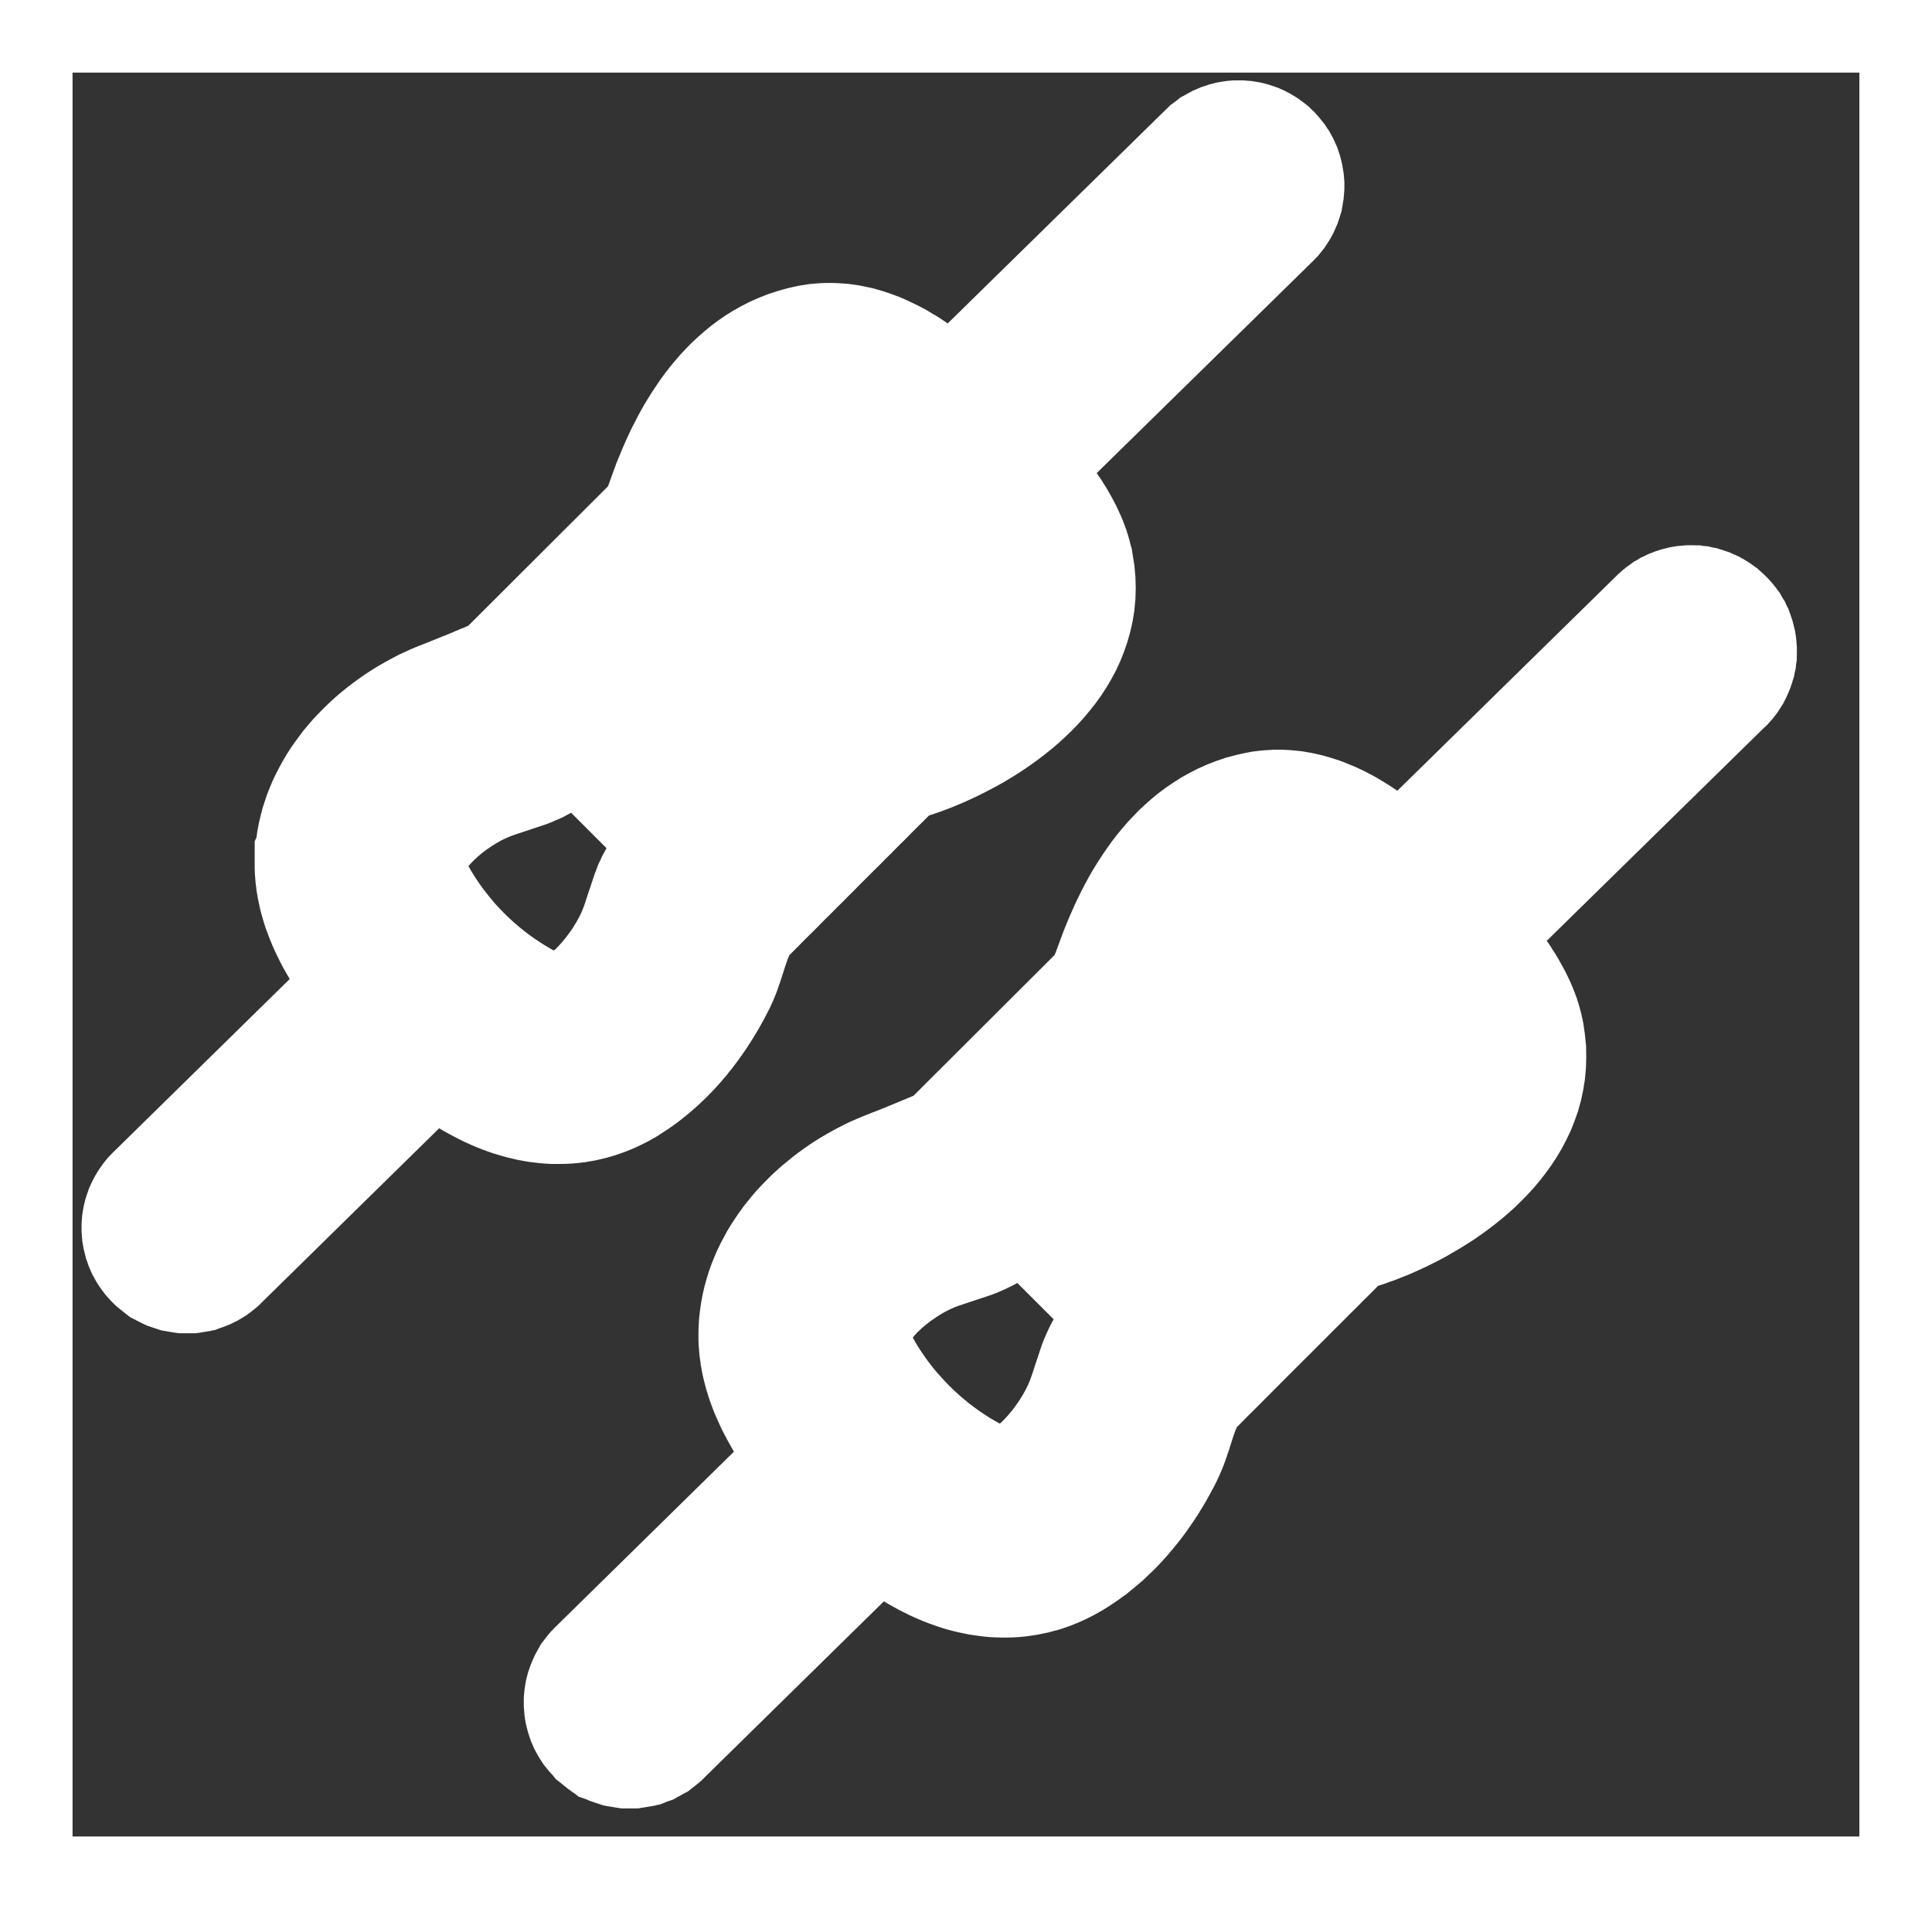 <?xml version="1.0" encoding="UTF-8" standalone="no"?>
<!DOCTYPE svg PUBLIC "-//W3C//DTD SVG 1.1//EN" "http://www.w3.org/Graphics/SVG/1.1/DTD/svg11.dtd">
<svg version="1.1" xmlns="http://www.w3.org/2000/svg" xmlns:xlink="http://www.w3.org/1999/xlink" preserveAspectRatio="xMidYMid meet" viewBox="85.024 81.017 186.368 184.143" width="186.37" height="184.14"><rect x="85.024" y="81.017" width="186.368" height="184.143" fill="#333333" stroke="none"/><defs><path d="M271.39 81.02L271.39 265.16L85.02 265.16L85.02 81.02L85.02 81.02L271.39 81.02Z" id="bEOvEpEA"></path><mask id="maska38AWff1K" x="71.02" y="67.02" width="214.37" height="212.14" maskUnits="userSpaceOnUse"><rect x="71.02" y="67.02" width="214.37" height="212.14" fill="white"></rect><use xlink:href="#bEOvEpEA" opacity="1" fill="black"></use></mask><path d="M248.42 140.62L248.54 140.64L248.67 140.65L248.79 140.68L248.91 140.7L249.03 140.74L249.15 140.77L249.27 140.81L249.38 140.86L249.5 140.91L249.61 140.96L249.72 141.02L249.83 141.09L249.94 141.16L250.04 141.23L250.15 141.31L250.25 141.4L250.34 141.48L250.44 141.58L250.53 141.67L250.62 141.77L250.7 141.87L250.77 141.98L250.85 142.08L250.91 142.19L250.98 142.3L251.03 142.42L251.09 142.53L251.13 142.65L251.18 142.76L251.22 142.88L251.25 143L251.28 143.12L251.31 143.24L251.33 143.37L251.34 143.49L251.35 143.61L251.36 143.74L251.36 143.86L251.35 143.98L251.35 144.11L251.33 144.23L251.32 144.35L251.29 144.47L251.27 144.59L251.23 144.71L251.2 144.83L251.16 144.95L251.11 145.07L251.06 145.18L251.01 145.29L250.95 145.41L250.88 145.52L250.81 145.62L250.74 145.73L250.66 145.83L250.58 145.93L250.49 146.03L250.39 146.12L224.85 171.16L224.86 171.17L224.88 171.19L224.92 171.22L224.96 171.27L225.01 171.33L225.07 171.4L225.14 171.48L225.22 171.58L225.3 171.68L225.4 171.79L225.49 171.91L225.6 172.04L225.7 172.18L225.82 172.32L225.93 172.47L226.06 172.62L226.18 172.77L226.3 172.93L226.43 173.09L226.56 173.26L226.69 173.42L226.82 173.58L226.94 173.75L227.07 173.91L227.19 174.07L227.32 174.23L227.44 174.38L227.55 174.53L227.66 174.68L227.77 174.82L227.87 174.95L227.97 175.08L228.06 175.19L228.14 175.3L228.22 175.4L228.29 175.49L228.34 175.57L228.39 175.64L228.43 175.69L228.46 175.74L228.54 175.85L228.63 175.97L228.71 176.09L228.78 176.21L228.86 176.34L228.94 176.46L229.02 176.58L229.1 176.7L229.17 176.82L229.25 176.95L229.32 177.07L229.39 177.2L229.46 177.32L229.53 177.45L229.6 177.57L229.67 177.7L229.74 177.83L229.81 177.96L229.87 178.09L229.93 178.22L230 178.35L230.06 178.48L230.12 178.61L230.17 178.74L230.23 178.87L230.28 179.01L230.34 179.14L230.39 179.27L230.44 179.41L230.49 179.54L230.53 179.68L230.58 179.82L230.62 179.96L230.66 180.09L230.7 180.23L230.73 180.37L230.77 180.51L230.8 180.65L230.83 180.8L230.86 180.94L230.96 181.63L231.03 182.31L231.04 182.97L231.02 183.63L230.96 184.27L230.86 184.9L230.73 185.51L230.56 186.12L230.35 186.71L230.12 187.29L229.85 187.85L229.56 188.4L229.24 188.94L228.89 189.47L228.52 189.98L228.13 190.48L227.72 190.97L227.29 191.44L226.84 191.9L226.38 192.35L225.9 192.78L225.41 193.2L224.91 193.6L224.4 193.99L223.88 194.37L223.36 194.73L222.83 195.07L222.29 195.41L221.76 195.72L221.23 196.03L220.7 196.32L220.17 196.59L219.65 196.85L219.13 197.09L218.62 197.32L218.12 197.54L217.63 197.73L217.16 197.92L216.7 198.08L216.26 198.24L215.76 198.4L215.27 198.57L214.57 198.8L214.18 198.93L213.59 199.52L213.06 200.04L212.75 200.36L212.03 201.08L211.62 201.48L211.2 201.91L210.75 202.36L210.28 202.82L209.8 203.31L209.3 203.81L208.78 204.32L208.26 204.84L207.74 205.37L207.2 205.9L206.67 206.44L206.13 206.97L205.6 207.5L205.07 208.03L204.55 208.55L204.04 209.06L203.54 209.56L203.06 210.04L202.6 210.51L202.15 210.95L201.73 211.38L201.33 211.78L200.96 212.15L200.61 212.49L200.3 212.8L200.03 213.08L199.79 213.32L199.59 213.52L199.43 213.68L199.31 213.79L199.17 213.94L199.04 214.09L198.91 214.24L198.79 214.39L198.67 214.55L198.56 214.71L198.45 214.88L198.35 215.04L198.26 215.21L198.16 215.38L198.07 215.55L197.99 215.73L197.91 215.9L197.83 216.08L197.75 216.26L197.68 216.44L197.61 216.62L197.54 216.81L197.48 216.99L197.41 217.18L197.35 217.36L197.29 217.55L197.23 217.74L197.17 217.92L197.11 218.11L197.05 218.3L196.99 218.49L196.93 218.68L196.86 218.86L196.8 219.05L196.74 219.24L196.67 219.42L196.61 219.61L196.54 219.8L196.47 219.98L196.39 220.16L196.32 220.34L196.24 220.52L196.15 220.7L196.07 220.88L195.93 221.16L195.78 221.43L195.63 221.71L195.48 221.98L195.33 222.26L195.17 222.53L195.01 222.8L194.84 223.07L194.68 223.34L194.5 223.61L194.33 223.87L194.15 224.13L193.97 224.39L193.79 224.65L193.6 224.91L193.41 225.16L193.21 225.42L193.01 225.66L192.81 225.91L192.61 226.15L192.4 226.4L192.19 226.63L191.98 226.87L191.76 227.1L191.54 227.33L191.32 227.55L191.09 227.77L190.86 227.99L190.63 228.21L190.39 228.42L190.15 228.62L189.91 228.82L189.66 229.02L189.42 229.22L189.16 229.4L188.91 229.59L188.65 229.77L188.39 229.94L188.13 230.11L187.86 230.28L187.53 230.47L187.2 230.65L186.87 230.82L186.53 230.98L186.2 231.12L185.86 231.26L185.52 231.38L185.19 231.49L184.85 231.58L184.51 231.67L184.17 231.74L183.83 231.81L183.49 231.86L183.14 231.91L182.8 231.94L182.46 231.96L182.12 231.97L181.77 231.97L181.43 231.96L181.09 231.95L180.75 231.92L180.41 231.88L180.06 231.83L179.72 231.78L179.38 231.71L179.04 231.64L178.7 231.56L178.36 231.47L178.02 231.37L177.69 231.26L177.35 231.14L177.01 231.02L176.68 230.89L176.35 230.75L176.01 230.6L175.68 230.45L175.35 230.28L175.03 230.12L174.7 229.94L174.38 229.76L174.25 229.68L174.12 229.61L173.99 229.53L173.87 229.46L173.74 229.38L173.61 229.31L173.49 229.23L173.36 229.15L173.24 229.07L173.11 228.99L172.99 228.92L172.86 228.84L172.74 228.76L172.62 228.67L172.49 228.59L172.37 228.51L172.25 228.43L172.13 228.35L172.01 228.26L171.89 228.18L171.76 228.09L171.64 228.01L171.52 227.92L171.4 227.84L171.29 227.75L171.17 227.67L171.05 227.58L170.93 227.49L170.81 227.4L170.69 227.31L170.58 227.22L170.46 227.13L170.34 227.04L170.23 226.95L170.11 226.86L170 226.77L169.88 226.68L169.77 226.58L169.65 226.49L169.54 226.4L148.02 247.53L147.97 247.58L147.92 247.62L147.87 247.66L147.82 247.71L147.77 247.75L147.72 247.79L147.67 247.82L147.62 247.86L147.57 247.9L147.51 247.93L147.46 247.97L147.41 248L147.35 248.03L147.3 248.06L147.24 248.09L147.19 248.12L147.13 248.15L147.07 248.17L147.02 248.2L146.96 248.22L146.9 248.24L146.84 248.27L146.79 248.29L146.73 248.3L146.67 248.32L146.61 248.34L146.55 248.35L146.49 248.37L146.43 248.38L146.37 248.39L146.31 248.4L146.25 248.41L146.19 248.42L146.13 248.43L146.07 248.44L146.01 248.44L145.95 248.45L145.89 248.45L145.82 248.45L145.76 248.45L145.7 248.45L145.64 248.45L145.58 248.45L145.51 248.44L145.45 248.44L145.39 248.43L145.33 248.42L145.27 248.41L145.2 248.4L145.14 248.39L145.08 248.38L145.02 248.36L144.96 248.35L144.9 248.33L144.84 248.32L144.78 248.3L144.72 248.28L144.66 248.26L144.6 248.23L144.54 248.21L144.48 248.19L144.42 248.16L144.37 248.13L144.31 248.1L144.25 248.08L144.2 248.04L144.14 248.01L144.09 247.98L144.03 247.95L143.98 247.91L143.92 247.87L143.87 247.84L143.82 247.8L143.77 247.76L143.71 247.71L143.66 247.67L143.61 247.63L143.57 247.58L143.52 247.54L143.47 247.49L143.38 247.39L143.29 247.29L143.21 247.19L143.13 247.09L143.06 246.98L142.99 246.87L142.93 246.76L142.87 246.65L142.82 246.53L142.77 246.42L142.73 246.3L142.69 246.18L142.66 246.06L142.63 245.94L142.6 245.82L142.58 245.7L142.57 245.58L142.56 245.45L142.55 245.33L142.55 245.21L142.55 245.08L142.56 244.96L142.57 244.84L142.59 244.71L142.61 244.59L142.64 244.47L142.67 244.35L142.71 244.23L142.75 244.12L142.8 244L142.85 243.88L142.9 243.77L142.96 243.66L143.03 243.55L143.09 243.44L143.17 243.34L143.25 243.23L143.33 243.13L143.42 243.04L143.51 242.94L164.98 221.86L164.9 221.77L164.82 221.67L164.75 221.58L164.67 221.48L164.59 221.38L164.51 221.29L164.43 221.19L164.36 221.09L164.28 221L164.2 220.9L164.13 220.8L164.05 220.7L163.98 220.6L163.9 220.5L163.83 220.41L163.75 220.31L163.68 220.21L163.61 220.11L163.53 220.01L163.46 219.91L163.39 219.81L163.32 219.71L163.24 219.6L163.17 219.5L163.1 219.4L163.03 219.3L162.96 219.2L162.89 219.09L162.82 218.99L162.75 218.89L162.68 218.79L162.61 218.68L162.55 218.58L162.48 218.47L162.41 218.37L162.34 218.27L162.28 218.16L162.21 218.06L162.15 217.95L162.08 217.85L161.99 217.7L161.9 217.54L161.8 217.39L161.71 217.22L161.61 217.06L161.52 216.89L161.42 216.72L161.32 216.54L161.23 216.36L161.13 216.18L161.04 216L160.94 215.81L160.85 215.61L160.76 215.42L160.67 215.22L160.58 215.02L160.49 214.81L160.4 214.6L160.32 214.39L160.24 214.18L160.16 213.96L160.08 213.74L160.01 213.52L159.94 213.29L159.87 213.06L159.81 212.83L159.75 212.6L159.69 212.36L159.64 212.13L159.6 211.89L159.55 211.64L159.52 211.4L159.48 211.15L159.45 210.9L159.43 210.65L159.41 210.4L159.4 210.14L159.4 209.88L159.4 209.62L159.41 209.36L159.41 209.33L159.41 209.3L159.41 209.27L159.41 209.24L159.44 208.75L159.5 208.26L159.57 207.77L159.66 207.29L159.77 206.82L159.9 206.35L160.04 205.89L160.2 205.44L160.38 204.99L160.57 204.54L160.78 204.11L161.01 203.68L161.24 203.25L161.49 202.84L161.76 202.43L162.04 202.02L162.32 201.63L162.63 201.24L162.94 200.86L163.26 200.49L163.6 200.13L163.94 199.78L164.29 199.43L164.66 199.09L165.03 198.76L165.41 198.45L165.79 198.14L166.19 197.83L166.59 197.54L166.99 197.26L167.4 196.99L167.82 196.73L168.24 196.48L168.67 196.24L169.1 196.01L169.53 195.79L169.96 195.58L170.4 195.39L170.84 195.2L171.28 195.03L171.43 194.97L171.59 194.91L171.75 194.84L171.92 194.78L172.09 194.71L172.27 194.64L172.45 194.57L172.64 194.49L172.83 194.42L173.02 194.34L173.21 194.26L173.4 194.18L173.6 194.1L173.79 194.02L173.99 193.94L174.18 193.86L174.37 193.78L174.57 193.7L174.75 193.62L174.94 193.55L175.12 193.47L175.29 193.4L175.47 193.33L175.63 193.26L175.79 193.19L175.95 193.12L176.1 193.06L176.24 193L176.37 192.95L176.49 192.9L176.6 192.85L176.71 192.8L176.8 192.76L176.89 192.73L176.96 192.7L177.07 192.65L177.13 192.62L192.69 177.1L192.72 177.05L192.74 176.99L192.77 176.93L192.79 176.89L192.8 176.85L192.82 176.81L192.84 176.76L192.86 176.71L192.88 176.66L192.91 176.61L192.93 176.56L192.95 176.5L192.98 176.44L193 176.38L193.03 176.32L193.06 176.26L193.08 176.2L193.11 176.14L193.13 176.07L193.16 176.01L193.19 175.95L193.21 175.89L193.24 175.82L193.26 175.76L193.29 175.7L193.31 175.64L193.34 175.58L193.36 175.52L193.38 175.46L193.4 175.41L193.42 175.36L193.44 175.3L193.46 175.26L193.48 175.21L193.57 174.95L193.66 174.68L193.77 174.38L193.89 174.05L194.02 173.71L194.15 173.36L194.3 172.98L194.46 172.59L194.63 172.19L194.81 171.78L195 171.35L195.2 170.91L195.42 170.47L195.64 170.02L195.88 169.56L196.13 169.1L196.39 168.64L196.67 168.18L196.96 167.72L197.27 167.25L197.58 166.8L197.91 166.34L198.26 165.89L198.62 165.45L198.99 165.02L199.39 164.6L199.79 164.18L200.21 163.79L200.65 163.4L201.1 163.03L201.57 162.68L202.06 162.35L202.56 162.03L203.08 161.74L203.61 161.47L204.17 161.22L204.74 161L205.33 160.8L205.94 160.64L206.57 160.5L206.88 160.44L207.2 160.4L207.51 160.37L207.83 160.35L208.14 160.33L208.44 160.33L208.75 160.34L209.05 160.36L209.35 160.39L209.65 160.42L209.94 160.47L210.23 160.52L210.52 160.58L210.81 160.65L211.09 160.73L211.37 160.81L211.65 160.9L211.93 160.99L212.2 161.09L212.46 161.2L212.73 161.31L212.99 161.42L213.25 161.54L213.5 161.66L213.75 161.79L214 161.92L214.24 162.05L214.48 162.19L214.71 162.33L214.94 162.47L215.17 162.61L215.39 162.75L215.61 162.9L215.82 163.04L216.03 163.18L216.24 163.33L216.44 163.47L216.63 163.61L216.82 163.75L217.01 163.89L217.09 163.96L217.18 164.02L217.26 164.09L217.35 164.15L217.43 164.22L217.52 164.29L217.6 164.35L217.69 164.42L217.77 164.48L217.85 164.55L217.94 164.62L218.02 164.68L218.11 164.75L218.19 164.82L218.27 164.88L218.36 164.95L218.44 165.02L218.52 165.08L218.61 165.15L218.69 165.22L218.77 165.29L218.85 165.36L218.94 165.42L219.02 165.49L219.1 165.56L219.18 165.63L219.26 165.7L219.34 165.77L219.43 165.84L219.51 165.91L219.59 165.98L219.67 166.05L219.75 166.12L219.83 166.19L219.91 166.26L219.99 166.33L220.07 166.4L220.15 166.47L220.23 166.54L220.31 166.61L245.89 141.53L245.99 141.44L246.09 141.35L246.19 141.27L246.29 141.2L246.4 141.12L246.51 141.06L246.62 140.99L246.73 140.94L246.85 140.88L246.96 140.84L247.08 140.79L247.2 140.75L247.32 140.72L247.44 140.69L247.56 140.66L247.68 140.64L247.8 140.63L247.93 140.62L248.05 140.61L248.17 140.61L248.3 140.62L248.42 140.62ZM183.33 195.58L183.19 195.71L183.06 195.83L182.93 195.95L182.81 196.07L182.69 196.19L182.57 196.3L182.46 196.41L182.34 196.52L182.24 196.62L182.13 196.72L182.03 196.82L181.94 196.91L181.85 197L181.76 197.09L181.68 197.17L181.5 197.35L181.31 197.52L181.12 197.68L180.93 197.84L180.73 198L180.53 198.15L180.32 198.29L180.11 198.43L179.89 198.56L179.68 198.69L179.46 198.81L179.23 198.92L179 199.03L178.77 199.13L178.54 199.23L178.3 199.32L178.07 199.4L175.36 200.3L174.58 200.58L173.8 200.92L173.01 201.31L172.23 201.75L171.47 202.23L170.73 202.74L170.01 203.29L169.33 203.86L168.69 204.46L168.09 205.08L167.56 205.72L167.08 206.36L166.67 207.02L166.33 207.67L166.07 208.33L165.91 208.97L165.83 209.61L165.83 209.85L165.84 210.09L165.86 210.33L165.9 210.58L165.94 210.84L166 211.11L166.08 211.37L166.16 211.65L166.26 211.93L166.38 212.22L166.51 212.52L166.65 212.82L166.8 213.14L166.97 213.46L167.15 213.78L167.34 214.12L167.55 214.47L168 215.17L168.47 215.86L168.95 216.53L169.46 217.19L169.98 217.83L170.53 218.45L171.09 219.06L171.67 219.66L172.26 220.23L172.87 220.79L173.5 221.33L174.14 221.86L174.8 222.36L175.48 222.85L176.16 223.31L176.86 223.76L177.58 224.18L177.92 224.37L178.25 224.55L178.57 224.71L178.88 224.86L179.18 225L179.48 225.12L179.76 225.24L180.04 225.33L180.31 225.42L180.57 225.49L180.83 225.55L181.08 225.6L181.32 225.63L181.55 225.65L181.78 225.66L182 225.66L182.22 225.64L182.82 225.53L183.43 225.33L184.05 225.05L184.67 224.69L185.3 224.25L185.92 223.76L186.53 223.2L187.12 222.6L187.7 221.95L188.26 221.27L188.78 220.56L189.28 219.83L189.74 219.08L190.16 218.32L190.54 217.56L190.86 216.81L191.13 216.07L191.15 216.07L191.17 215.98L191.2 215.89L191.23 215.79L191.27 215.68L191.31 215.56L191.35 215.43L191.39 215.3L191.44 215.15L191.49 215L191.54 214.83L191.6 214.66L191.66 214.47L191.73 214.27L191.8 214.06L191.87 213.84L191.95 213.61L192.03 213.36L192.11 213.12L192.2 212.89L192.3 212.66L192.4 212.43L192.51 212.2L192.62 211.97L192.74 211.75L192.87 211.54L193 211.32L193.14 211.11L193.28 210.9L193.43 210.7L193.59 210.5L193.75 210.31L193.91 210.12L194.08 209.93L194.26 209.75L196.15 207.86L183.61 195.32L183.47 195.45L183.33 195.58ZM192.55 186.78L191.99 187.33L191.42 187.89L190.83 188.47L190.21 189.06L189.59 189.66L188.94 190.27L188.29 190.9L200.7 203.31L205.95 198.06L193.61 185.73L193.09 186.25L192.55 186.78ZM200.56 174.73L200.25 175.46L199.89 176.29L199.52 177.17L199.14 178.05L198.78 178.89L198.46 179.65L198.19 180.26L197.99 180.7L197.88 180.91L210.52 193.54L210.73 193.44L211.16 193.26L211.78 193.01L212.54 192.72L213.39 192.39L214.28 192.05L215.17 191.7L216.02 191.36L216.78 191.05L217.4 190.78L217.84 190.57L201 173.73L200.82 174.14L200.56 174.73ZM207.49 166.88L207.2 166.96L206.91 167.05L206.63 167.16L206.35 167.29L206.07 167.43L205.8 167.59L205.53 167.76L205.26 167.94L204.99 168.15L204.73 168.36L222.99 186.62L223.29 186.24L223.58 185.84L223.83 185.44L224.05 185.04L224.23 184.63L224.38 184.22L224.49 183.8L224.57 183.38L224.6 182.96L224.59 182.54L224.53 182.11L224.47 181.83L224.38 181.55L224.27 181.26L224.14 180.97L223.99 180.68L223.82 180.38L223.64 180.09L223.46 179.8L223.26 179.51L223.06 179.22L222.85 178.93L222.09 177.91L221.3 176.92L220.49 175.95L219.65 175L218.79 174.07L217.91 173.17L217 172.29L216.06 171.44L215.11 170.61L214.13 169.8L213.13 169.02L212.51 168.57L211.93 168.18L211.37 167.83L210.84 167.53L210.33 167.28L209.84 167.08L209.38 166.93L208.95 166.83L208.54 166.77L208.15 166.77L207.78 166.81L207.49 166.88Z" id="a1wQ0fH9SC"></path><mask id="maskd1zZhDTvol" x="128.55" y="126.61" width="136.81" height="135.84" maskUnits="userSpaceOnUse"><rect x="128.55" y="126.61" width="136.81" height="135.84" fill="white"></rect><use xlink:href="#a1wQ0fH9SC" opacity="1" fill="black"></use></mask><path d="M204.8 95.78L204.92 95.79L205.04 95.81L205.16 95.83L205.28 95.86L205.4 95.89L205.52 95.93L205.63 95.97L205.75 96.01L205.86 96.06L205.97 96.12L206.09 96.18L206.19 96.24L206.3 96.31L206.4 96.38L206.51 96.46L206.61 96.54L206.7 96.63L206.8 96.72L206.89 96.82L206.97 96.92L207.05 97.02L207.13 97.12L207.2 97.23L207.27 97.33L207.33 97.44L207.38 97.56L207.44 97.67L207.49 97.78L207.53 97.9L207.57 98.02L207.6 98.14L207.63 98.26L207.65 98.38L207.67 98.5L207.69 98.62L207.7 98.74L207.71 98.86L207.71 98.98L207.7 99.11L207.69 99.23L207.68 99.35L207.66 99.47L207.64 99.59L207.62 99.71L207.58 99.83L207.55 99.95L207.51 100.07L207.46 100.18L207.41 100.3L207.36 100.41L207.3 100.52L207.23 100.63L207.16 100.73L207.09 100.84L207.01 100.94L206.93 101.04L206.84 101.13L206.75 101.23L181.44 126.04L181.45 126.05L181.47 126.06L181.51 126.1L181.55 126.14L181.6 126.2L181.66 126.27L181.73 126.36L181.81 126.45L181.89 126.55L181.98 126.66L182.08 126.78L182.18 126.91L182.29 127.04L182.4 127.18L182.52 127.33L182.63 127.48L182.76 127.63L182.88 127.79L183.01 127.95L183.13 128.11L183.26 128.28L183.39 128.44L183.51 128.6L183.64 128.76L183.76 128.92L183.88 129.08L184 129.23L184.12 129.38L184.23 129.52L184.34 129.66L184.44 129.79L184.53 129.92L184.62 130.03L184.7 130.14L184.78 130.24L184.84 130.33L184.9 130.41L184.95 130.47L184.99 130.53L185.02 130.57L185.1 130.69L185.18 130.81L185.26 130.93L185.34 131.04L185.42 131.16L185.49 131.28L185.57 131.41L185.65 131.53L185.72 131.65L185.8 131.77L185.87 131.89L185.94 132.02L186.01 132.14L186.08 132.27L186.15 132.39L186.22 132.52L186.29 132.65L186.35 132.77L186.42 132.9L186.48 133.03L186.54 133.16L186.6 133.29L186.66 133.42L186.72 133.55L186.77 133.68L186.83 133.81L186.88 133.94L186.93 134.08L186.98 134.21L187.03 134.34L187.07 134.48L187.11 134.62L187.16 134.75L187.2 134.89L187.23 135.03L187.27 135.17L187.3 135.3L187.34 135.44L187.36 135.59L187.39 135.73L187.5 136.41L187.56 137.08L187.58 137.74L187.56 138.39L187.5 139.03L187.4 139.65L187.26 140.26L187.09 140.86L186.89 141.44L186.66 142.02L186.4 142.58L186.11 143.12L185.79 143.66L185.45 144.18L185.08 144.69L184.69 145.18L184.28 145.67L183.86 146.13L183.41 146.59L182.95 147.03L182.48 147.46L182 147.87L181.5 148.27L180.99 148.66L180.48 149.03L179.96 149.39L179.44 149.73L178.91 150.06L178.38 150.38L177.85 150.68L177.32 150.96L176.8 151.23L176.28 151.49L175.77 151.73L175.27 151.96L174.77 152.17L174.29 152.37L173.82 152.55L173.37 152.72L172.93 152.87L172.32 153.07L171.6 153.31L171.19 153.44L170.86 153.55L170.84 153.58L170.49 153.93L169.76 154.65L169.11 155.31L168.73 155.68L168.33 156.08L167.91 156.5L167.47 156.95L167 157.41L166.52 157.89L166.03 158.39L165.52 158.89L165.01 159.41L164.48 159.93L163.95 160.46L163.42 160.99L162.89 161.52L162.37 162.05L161.84 162.57L161.33 163.09L160.82 163.59L160.33 164.09L159.85 164.56L159.39 165.02L158.95 165.47L158.53 165.89L158.13 166.28L157.76 166.65L157.42 166.99L157.12 167.3L156.84 167.57L156.61 167.81L156.41 168.01L156.25 168.16L156.14 168.28L156 168.42L155.87 168.57L155.74 168.72L155.62 168.88L155.5 169.03L155.39 169.19L155.29 169.35L155.18 169.52L155.09 169.68L155 169.85L154.91 170.02L154.82 170.2L154.74 170.37L154.67 170.55L154.59 170.72L154.52 170.9L154.45 171.08L154.38 171.27L154.32 171.45L154.25 171.63L154.19 171.82L154.13 172L154.07 172.19L154.01 172.37L153.95 172.56L153.89 172.75L153.83 172.93L153.77 173.12L153.71 173.3L153.65 173.49L153.58 173.68L153.52 173.86L153.45 174.04L153.39 174.23L153.32 174.41L153.24 174.59L153.17 174.77L153.09 174.95L153.01 175.13L152.92 175.3L152.78 175.58L152.64 175.85L152.49 176.13L152.34 176.4L152.19 176.67L152.03 176.94L151.87 177.21L151.71 177.47L151.54 177.74L151.37 178L151.2 178.27L151.02 178.53L150.84 178.79L150.66 179.04L150.47 179.3L150.28 179.55L150.09 179.8L149.89 180.04L149.7 180.29L149.49 180.53L149.29 180.77L149.08 181L148.87 181.24L148.65 181.47L148.43 181.69L148.21 181.92L147.99 182.13L147.76 182.35L147.53 182.56L147.29 182.77L147.06 182.97L146.82 183.17L146.57 183.37L146.33 183.56L146.08 183.75L145.83 183.93L145.57 184.11L145.31 184.28L145.05 184.45L144.79 184.62L144.46 184.81L144.13 184.99L143.8 185.15L143.47 185.31L143.14 185.45L142.81 185.58L142.47 185.7L142.14 185.81L141.8 185.91L141.47 185.99L141.13 186.07L140.79 186.13L140.45 186.19L140.11 186.23L139.78 186.26L139.44 186.28L139.1 186.29L138.76 186.29L138.42 186.29L138.08 186.27L137.74 186.24L137.4 186.2L137.06 186.16L136.72 186.1L136.39 186.04L136.05 185.96L135.71 185.88L135.38 185.79L135.04 185.69L134.71 185.59L134.37 185.47L134.04 185.35L133.71 185.22L133.38 185.08L133.05 184.93L132.72 184.78L132.4 184.62L132.07 184.45L131.75 184.28L131.43 184.1L131.3 184.03L131.17 183.95L131.05 183.88L130.92 183.8L130.8 183.73L130.67 183.65L130.55 183.58L130.42 183.5L130.3 183.42L130.18 183.34L130.05 183.26L129.93 183.19L129.81 183.11L129.68 183.03L129.56 182.95L129.44 182.86L129.32 182.78L129.2 182.7L129.08 182.62L128.96 182.54L128.84 182.45L128.72 182.37L128.6 182.28L128.48 182.2L128.36 182.11L128.25 182.03L128.13 181.94L128.01 181.85L127.9 181.77L127.78 181.68L127.66 181.59L127.55 181.5L127.43 181.41L127.32 181.32L127.2 181.23L127.09 181.14L126.97 181.05L126.86 180.96L126.75 180.86L126.64 180.77L105.31 201.71L105.26 201.76L105.21 201.8L105.17 201.84L105.12 201.88L105.07 201.92L105.02 201.96L104.97 202L104.91 202.04L104.86 202.07L104.81 202.11L104.76 202.14L104.7 202.18L104.65 202.21L104.6 202.24L104.54 202.27L104.49 202.29L104.43 202.32L104.37 202.35L104.32 202.37L104.26 202.39L104.2 202.42L104.15 202.44L104.09 202.46L104.03 202.48L103.97 202.49L103.91 202.51L103.86 202.53L103.8 202.54L103.74 202.55L103.68 202.57L103.62 202.58L103.56 202.59L103.5 202.59L103.44 202.6L103.38 202.61L103.32 202.61L103.26 202.62L103.2 202.62L103.14 202.62L103.08 202.62L103.01 202.62L102.95 202.62L102.89 202.62L102.83 202.61L102.77 202.61L102.71 202.6L102.64 202.59L102.58 202.58L102.52 202.57L102.46 202.56L102.4 202.55L102.34 202.54L102.28 202.52L102.22 202.51L102.16 202.49L102.1 202.47L102.04 202.45L101.98 202.43L101.92 202.41L101.86 202.38L101.81 202.36L101.75 202.33L101.69 202.31L101.63 202.28L101.58 202.25L101.52 202.22L101.47 202.19L101.41 202.16L101.36 202.12L101.3 202.09L101.25 202.05L101.2 202.01L101.15 201.97L101.1 201.93L101.05 201.89L101 201.85L100.95 201.81L100.9 201.76L100.85 201.72L100.8 201.67L100.71 201.57L100.63 201.48L100.55 201.37L100.47 201.27L100.4 201.17L100.33 201.06L100.27 200.95L100.21 200.84L100.16 200.72L100.11 200.61L100.07 200.49L100.03 200.38L100 200.26L99.97 200.14L99.94 200.02L99.92 199.9L99.91 199.77L99.9 199.65L99.89 199.53L99.89 199.41L99.89 199.29L99.9 199.16L99.91 199.04L99.93 198.92L99.95 198.8L99.98 198.68L100.01 198.56L100.05 198.44L100.09 198.33L100.13 198.21L100.18 198.1L100.24 197.98L100.3 197.87L100.36 197.77L100.43 197.66L100.5 197.56L100.58 197.45L100.66 197.35L100.75 197.26L100.84 197.16L122.12 176.28L122.04 176.18L121.96 176.09L121.88 175.99L121.81 175.9L121.73 175.8L121.65 175.71L121.58 175.61L121.5 175.51L121.42 175.42L121.35 175.32L121.27 175.22L121.2 175.13L121.12 175.03L121.05 174.93L120.98 174.83L120.9 174.73L120.83 174.64L120.76 174.54L120.68 174.44L120.61 174.34L120.54 174.24L120.47 174.14L120.4 174.04L120.33 173.94L120.26 173.84L120.19 173.74L120.12 173.64L120.05 173.53L119.98 173.43L119.91 173.33L119.84 173.23L119.77 173.13L119.71 173.02L119.64 172.92L119.57 172.82L119.51 172.71L119.44 172.61L119.37 172.5L119.31 172.4L119.24 172.3L119.15 172.15L119.06 172L118.97 171.84L118.87 171.68L118.78 171.52L118.68 171.35L118.59 171.18L118.49 171.01L118.4 170.83L118.3 170.65L118.21 170.46L118.12 170.28L118.02 170.08L117.93 169.89L117.84 169.69L117.75 169.49L117.67 169.29L117.58 169.08L117.5 168.87L117.42 168.66L117.34 168.45L117.26 168.23L117.19 168.01L117.12 167.78L117.06 167.56L116.99 167.33L116.93 167.1L116.88 166.86L116.83 166.63L116.78 166.39L116.74 166.15L116.7 165.91L116.67 165.66L116.64 165.41L116.62 165.17L116.6 164.91L116.59 164.66L116.59 164.4L116.59 164.15L116.59 163.89L116.59 163.85L116.6 163.83L116.6 163.8L116.6 163.77L116.63 163.28L116.69 162.79L116.76 162.31L116.85 161.84L116.96 161.37L117.08 160.91L117.23 160.45L117.38 160L117.56 159.55L117.75 159.11L117.96 158.68L118.18 158.26L118.41 157.84L118.66 157.42L118.92 157.02L119.2 156.62L119.49 156.23L119.78 155.84L120.09 155.47L120.41 155.1L120.75 154.74L121.09 154.39L121.44 154.05L121.8 153.71L122.16 153.39L122.54 153.07L122.92 152.77L123.31 152.47L123.71 152.18L124.11 151.9L124.52 151.63L124.93 151.37L125.35 151.13L125.77 150.89L126.2 150.66L126.62 150.44L127.06 150.24L127.49 150.04L127.92 149.86L128.36 149.69L128.51 149.63L128.66 149.57L128.83 149.51L128.99 149.44L129.16 149.37L129.34 149.3L129.52 149.23L129.71 149.15L129.89 149.08L130.08 149L130.27 148.92L130.46 148.85L130.66 148.77L130.85 148.69L131.04 148.61L131.24 148.53L131.43 148.45L131.61 148.37L131.8 148.3L131.98 148.22L132.16 148.14L132.34 148.07L132.51 148L132.67 147.93L132.83 147.86L132.98 147.8L133.13 147.74L133.27 147.68L133.4 147.62L133.52 147.57L133.63 147.53L133.74 147.48L133.83 147.44L133.91 147.41L133.99 147.38L134.05 147.35L134.13 147.32L134.16 147.31L149.58 131.92L149.59 131.89L149.61 131.84L149.62 131.82L149.64 131.79L149.65 131.75L149.67 131.72L149.69 131.68L149.7 131.63L149.72 131.59L149.74 131.54L149.77 131.49L149.79 131.44L149.81 131.38L149.84 131.33L149.86 131.27L149.89 131.21L149.91 131.15L149.94 131.09L149.96 131.03L149.99 130.97L150.01 130.91L150.04 130.84L150.07 130.78L150.09 130.72L150.12 130.66L150.14 130.6L150.17 130.53L150.19 130.47L150.21 130.42L150.24 130.36L150.26 130.3L150.28 130.25L150.3 130.19L150.32 130.14L150.34 130.09L150.35 130.05L150.44 129.8L150.54 129.52L150.65 129.22L150.76 128.91L150.89 128.57L151.02 128.21L151.17 127.84L151.33 127.46L151.49 127.06L151.67 126.65L151.86 126.22L152.06 125.79L152.27 125.35L152.5 124.91L152.73 124.46L152.98 124L153.24 123.54L153.52 123.08L153.81 122.62L154.11 122.17L154.42 121.71L154.75 121.26L155.09 120.82L155.45 120.38L155.82 119.95L156.21 119.53L156.61 119.12L157.03 118.73L157.46 118.35L157.91 117.98L158.37 117.63L158.85 117.3L159.35 116.99L159.87 116.7L160.4 116.43L160.95 116.19L161.51 115.97L162.1 115.78L162.7 115.61L163.32 115.47L163.64 115.42L163.95 115.37L164.26 115.34L164.57 115.32L164.88 115.31L165.18 115.31L165.49 115.32L165.78 115.34L166.08 115.36L166.38 115.4L166.67 115.44L166.96 115.5L167.25 115.56L167.53 115.62L167.81 115.7L168.09 115.78L168.36 115.87L168.63 115.96L168.9 116.06L169.17 116.16L169.43 116.27L169.69 116.39L169.94 116.51L170.19 116.63L170.44 116.75L170.69 116.88L170.93 117.01L171.16 117.15L171.39 117.29L171.62 117.42L171.85 117.56L172.07 117.71L172.28 117.85L172.49 117.99L172.7 118.13L172.9 118.28L173.1 118.42L173.3 118.56L173.48 118.7L173.67 118.84L173.75 118.9L173.84 118.97L173.92 119.03L174.01 119.09L174.09 119.16L174.17 119.22L174.26 119.29L174.34 119.36L174.43 119.42L174.51 119.49L174.59 119.55L174.68 119.62L174.76 119.68L174.84 119.75L174.92 119.82L175.01 119.88L175.09 119.95L175.17 120.02L175.25 120.08L175.33 120.15L175.42 120.22L175.5 120.29L175.58 120.35L175.66 120.42L175.74 120.49L175.82 120.56L175.9 120.63L175.99 120.69L176.07 120.76L176.15 120.83L176.23 120.9L176.31 120.97L176.39 121.04L176.47 121.11L176.55 121.18L176.63 121.25L176.71 121.32L176.79 121.39L176.87 121.46L176.94 121.53L202.29 96.68L202.39 96.59L202.48 96.5L202.59 96.42L202.69 96.35L202.79 96.27L202.9 96.21L203.01 96.15L203.12 96.09L203.24 96.04L203.35 95.99L203.47 95.95L203.58 95.91L203.7 95.87L203.82 95.84L203.94 95.82L204.06 95.8L204.19 95.78L204.31 95.77L204.43 95.77L204.55 95.77L204.67 95.77L204.8 95.78ZM140.3 150.23L140.16 150.36L140.03 150.48L139.91 150.6L139.78 150.72L139.66 150.84L139.55 150.95L139.43 151.06L139.32 151.16L139.22 151.27L139.11 151.37L139.02 151.46L138.92 151.55L138.83 151.64L138.74 151.73L138.66 151.81L138.48 151.98L138.3 152.15L138.11 152.32L137.92 152.48L137.72 152.63L137.52 152.78L137.32 152.92L137.11 153.06L136.89 153.19L136.68 153.31L136.46 153.43L136.24 153.55L136.01 153.65L135.78 153.75L135.55 153.85L135.32 153.94L135.08 154.02L132.4 154.91L131.63 155.19L130.85 155.53L130.07 155.91L129.3 156.35L128.55 156.82L127.81 157.33L127.1 157.87L126.43 158.44L125.79 159.04L125.2 159.65L124.67 160.28L124.19 160.92L123.79 161.57L123.45 162.22L123.2 162.86L123.03 163.5L122.96 164.14L122.96 164.37L122.97 164.61L122.99 164.85L123.02 165.1L123.07 165.36L123.13 165.62L123.2 165.88L123.29 166.16L123.39 166.44L123.5 166.72L123.63 167.02L123.77 167.32L123.92 167.63L124.09 167.95L124.27 168.27L124.46 168.61L124.67 168.95L125.11 169.64L125.57 170.32L126.05 170.99L126.56 171.64L127.08 172.28L127.61 172.9L128.17 173.5L128.74 174.09L129.33 174.66L129.94 175.22L130.56 175.75L131.2 176.27L131.85 176.77L132.52 177.25L133.2 177.71L133.89 178.15L134.6 178.57L134.94 178.76L135.26 178.94L135.58 179.1L135.89 179.25L136.19 179.39L136.48 179.51L136.76 179.62L137.04 179.72L137.31 179.8L137.57 179.87L137.82 179.93L138.07 179.98L138.3 180.01L138.54 180.03L138.76 180.04L138.99 180.04L139.2 180.02L139.79 179.91L140.4 179.72L141.01 179.43L141.63 179.08L142.25 178.65L142.86 178.15L143.47 177.61L144.06 177.01L144.63 176.37L145.18 175.69L145.7 174.99L146.2 174.26L146.65 173.52L147.07 172.77L147.44 172.02L147.76 171.27L148.03 170.54L148.04 170.54L148.07 170.45L148.1 170.36L148.13 170.26L148.17 170.15L148.2 170.03L148.24 169.9L148.29 169.77L148.33 169.63L148.38 169.47L148.44 169.31L148.49 169.14L148.56 168.95L148.62 168.76L148.69 168.55L148.76 168.33L148.84 168.1L148.92 167.85L149 167.62L149.09 167.39L149.18 167.15L149.29 166.93L149.39 166.7L149.51 166.48L149.63 166.26L149.75 166.04L149.88 165.83L150.02 165.62L150.16 165.42L150.31 165.22L150.46 165.02L150.62 164.83L150.78 164.64L150.95 164.46L151.13 164.28L153 162.4L140.57 149.97L140.43 150.1L140.3 150.23ZM149.44 141.52L148.88 142.06L148.31 142.62L147.73 143.19L147.12 143.77L146.5 144.37L145.86 144.98L145.21 145.6L157.51 157.9L162.71 152.69L150.48 140.47L149.97 140.99L149.44 141.52ZM157.38 129.57L157.06 130.3L156.71 131.12L156.34 131.99L155.97 132.87L155.61 133.7L155.29 134.44L155.02 135.06L154.82 135.49L154.72 135.69L167.25 148.21L167.45 148.11L167.88 147.93L168.49 147.69L169.24 147.4L170.08 147.08L170.97 146.73L171.85 146.39L172.69 146.05L173.45 145.74L174.06 145.48L174.49 145.27L157.81 128.59L157.63 128.99L157.38 129.57ZM164.24 121.79L163.95 121.87L163.67 121.97L163.39 122.08L163.11 122.2L162.83 122.34L162.56 122.49L162.29 122.66L162.03 122.85L161.76 123.05L161.5 123.27L179.59 141.36L179.9 140.97L180.18 140.58L180.43 140.19L180.64 139.79L180.83 139.38L180.98 138.98L181.09 138.56L181.16 138.15L181.19 137.73L181.18 137.31L181.13 136.89L181.06 136.61L180.97 136.33L180.86 136.04L180.73 135.75L180.58 135.47L180.42 135.18L180.25 134.88L180.06 134.59L179.86 134.31L179.66 134.02L179.46 133.73L178.7 132.73L177.93 131.74L177.12 130.78L176.29 129.84L175.44 128.92L174.56 128.03L173.66 127.16L172.73 126.31L171.79 125.49L170.82 124.69L169.82 123.92L169.22 123.47L168.64 123.08L168.08 122.73L167.55 122.44L167.05 122.19L166.57 121.99L166.12 121.84L165.68 121.74L165.28 121.69L164.89 121.69L164.53 121.73L164.24 121.79Z" id="a4x6tvT4LP"></path><mask id="maskc4SGIuF2zV" x="85.89" y="81.77" width="135.82" height="134.86" maskUnits="userSpaceOnUse"><rect x="85.89" y="81.77" width="135.82" height="134.86" fill="white"></rect><use xlink:href="#a4x6tvT4LP" opacity="1" fill="black"></use></mask></defs><g><g><g><g mask="url(#maska38AWff1K)"><use xlink:href="#bEOvEpEA" opacity="1" fill-opacity="0" stroke="#ffffff" stroke-width="14" stroke-opacity="1"></use></g></g><g><g mask="url(#maskd1zZhDTvol)"><use xlink:href="#a1wQ0fH9SC" opacity="1" fill-opacity="0" stroke="#ffffff" stroke-width="14" stroke-opacity="1"></use></g></g><g><g mask="url(#maskc4SGIuF2zV)"><use xlink:href="#a4x6tvT4LP" opacity="1" fill-opacity="0" stroke="#ffffff" stroke-width="14" stroke-opacity="1"></use></g></g></g></g></svg>